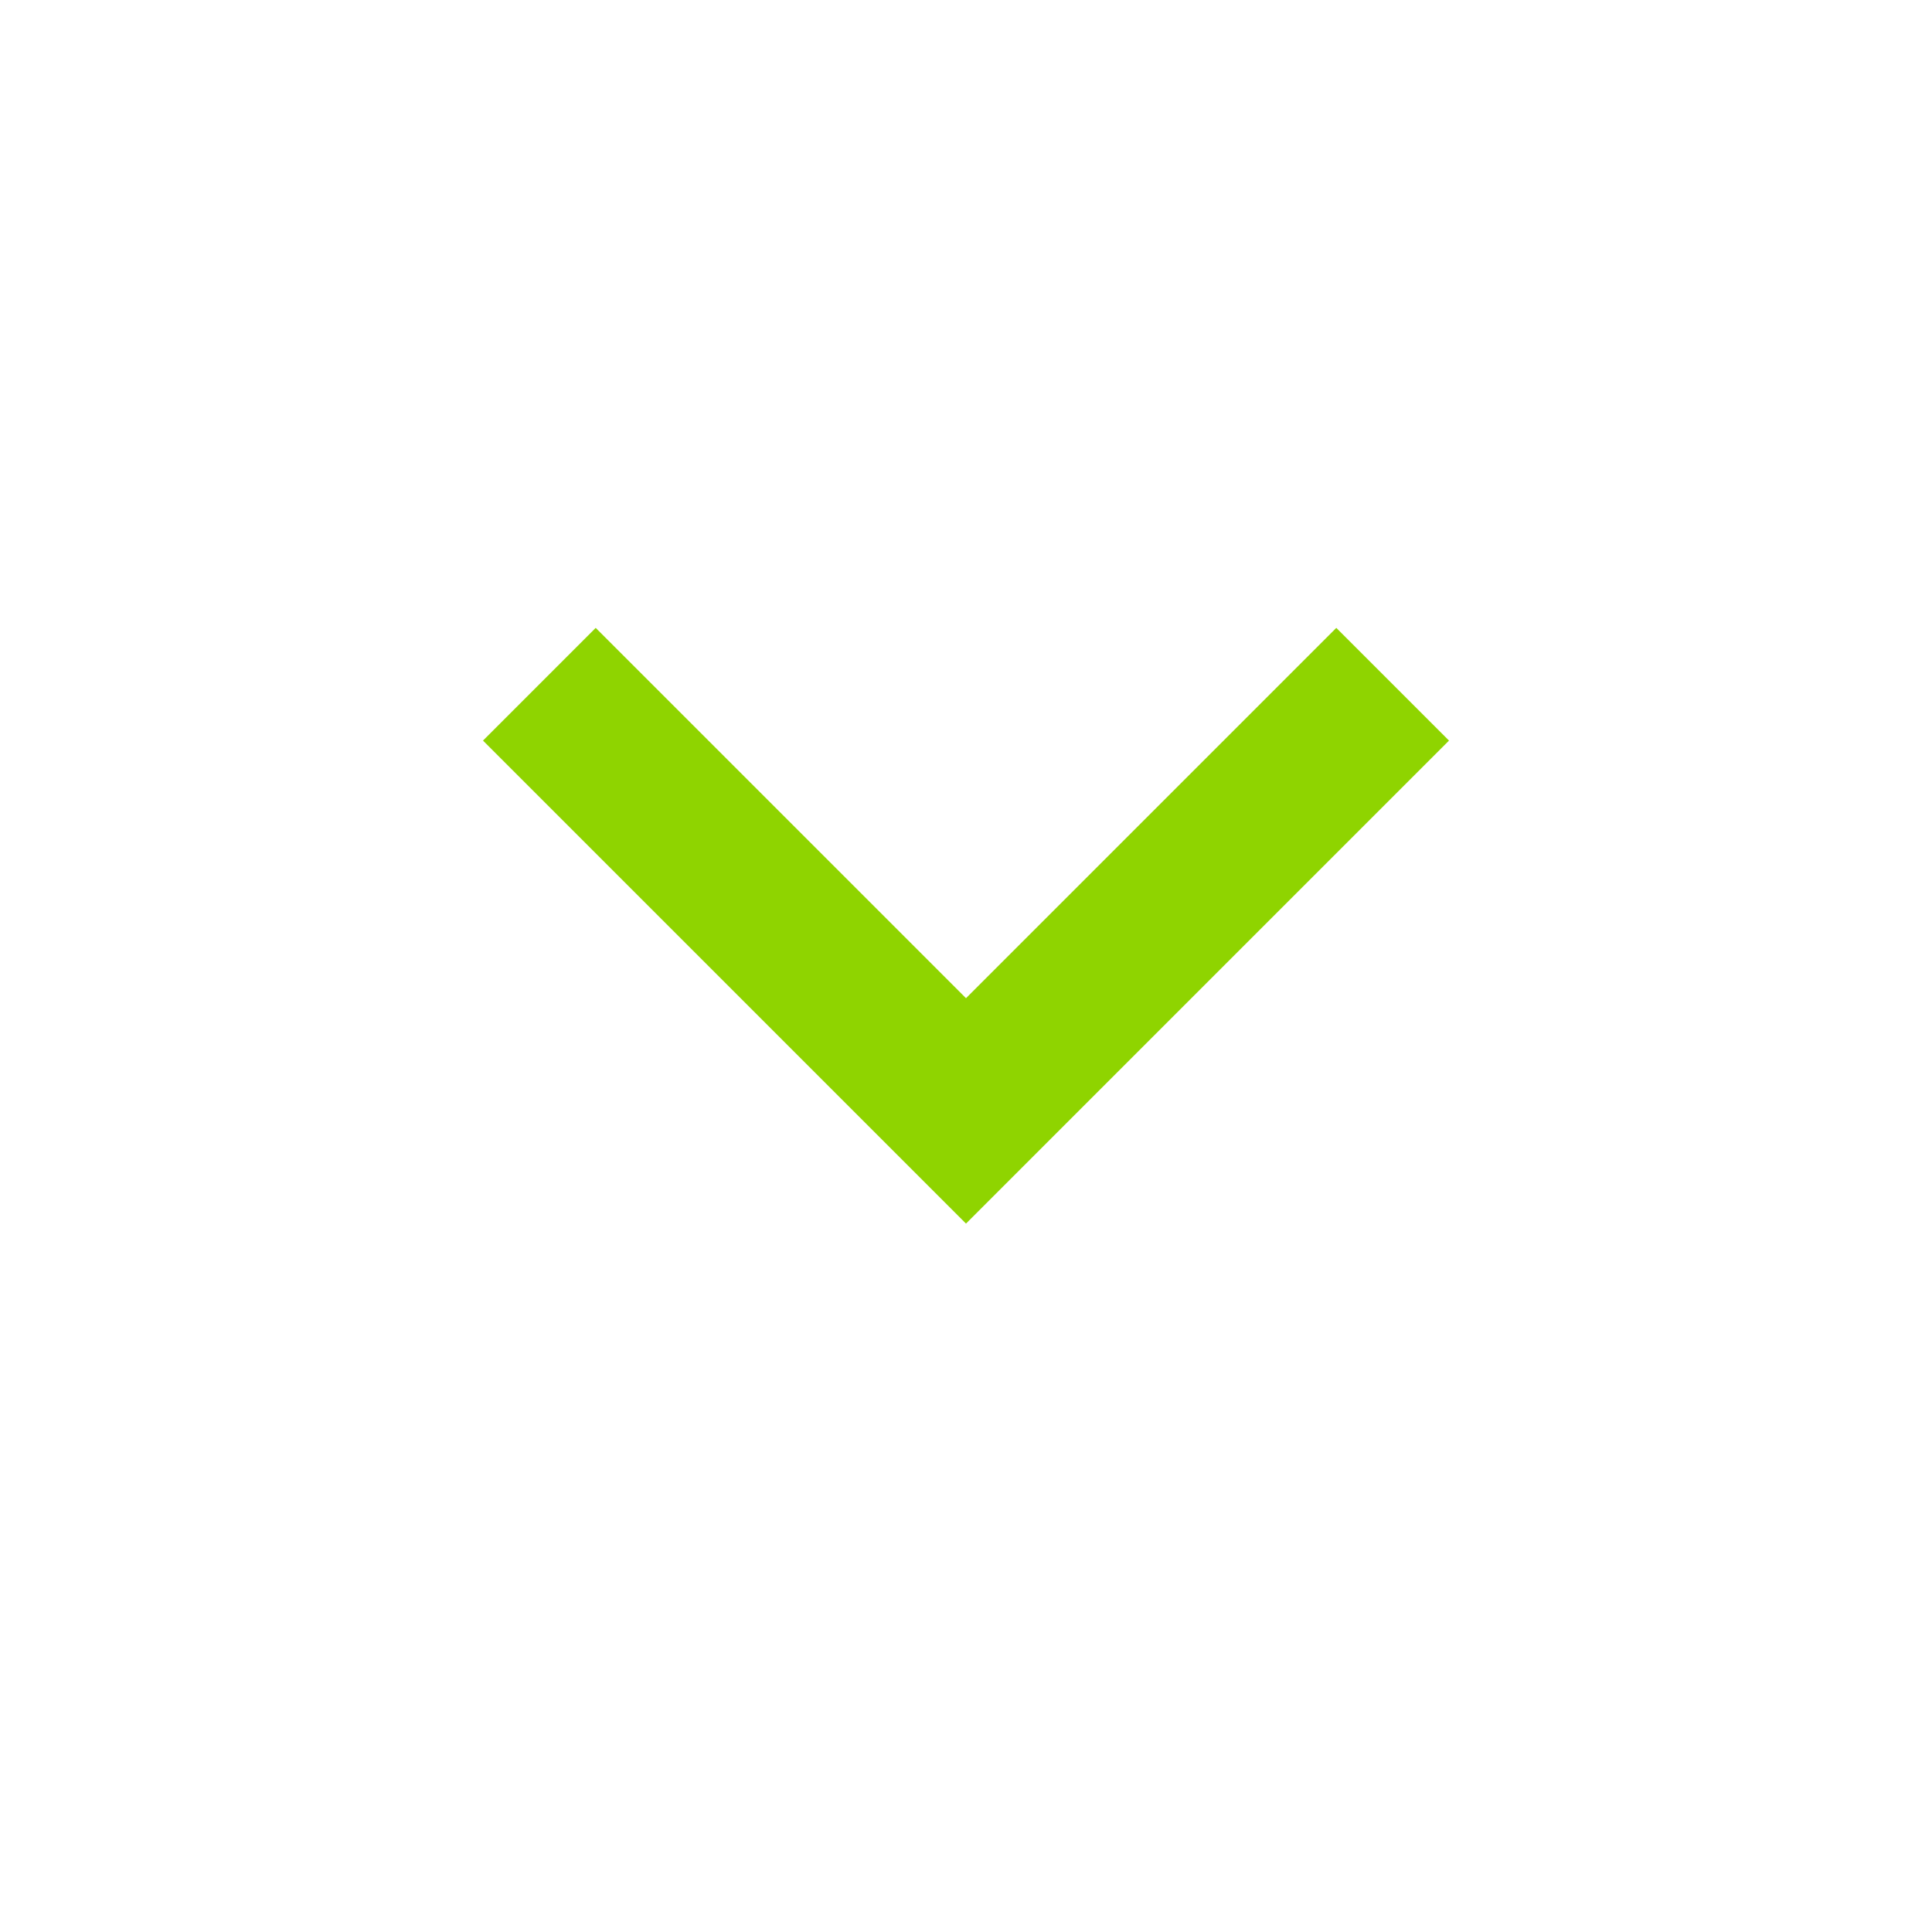 <?xml version="1.0" encoding="utf-8"?>
<!-- Generator: Adobe Illustrator 19.1.0, SVG Export Plug-In . SVG Version: 6.00 Build 0)  -->
<svg version="1.1" id="Layer_1" xmlns="http://www.w3.org/2000/svg" xmlns:xlink="http://www.w3.org/1999/xlink" x="0px" y="0px"
	 viewBox="-293 385 24 24" style="enable-background:new -293 385 24 24;" xml:space="preserve">
<style type="text/css">
	.st0{fill:#8FD400;}
	.st1{fill:none;}
</style>
<path class="st0" d="M-285.6,392.8l4.6,4.6l4.6-4.6l1.4,1.4l-6,6l-6-6L-285.6,392.8z"/>
<path class="st1" d="M-293,384.2h24v24h-24V384.2z"/>
</svg>
